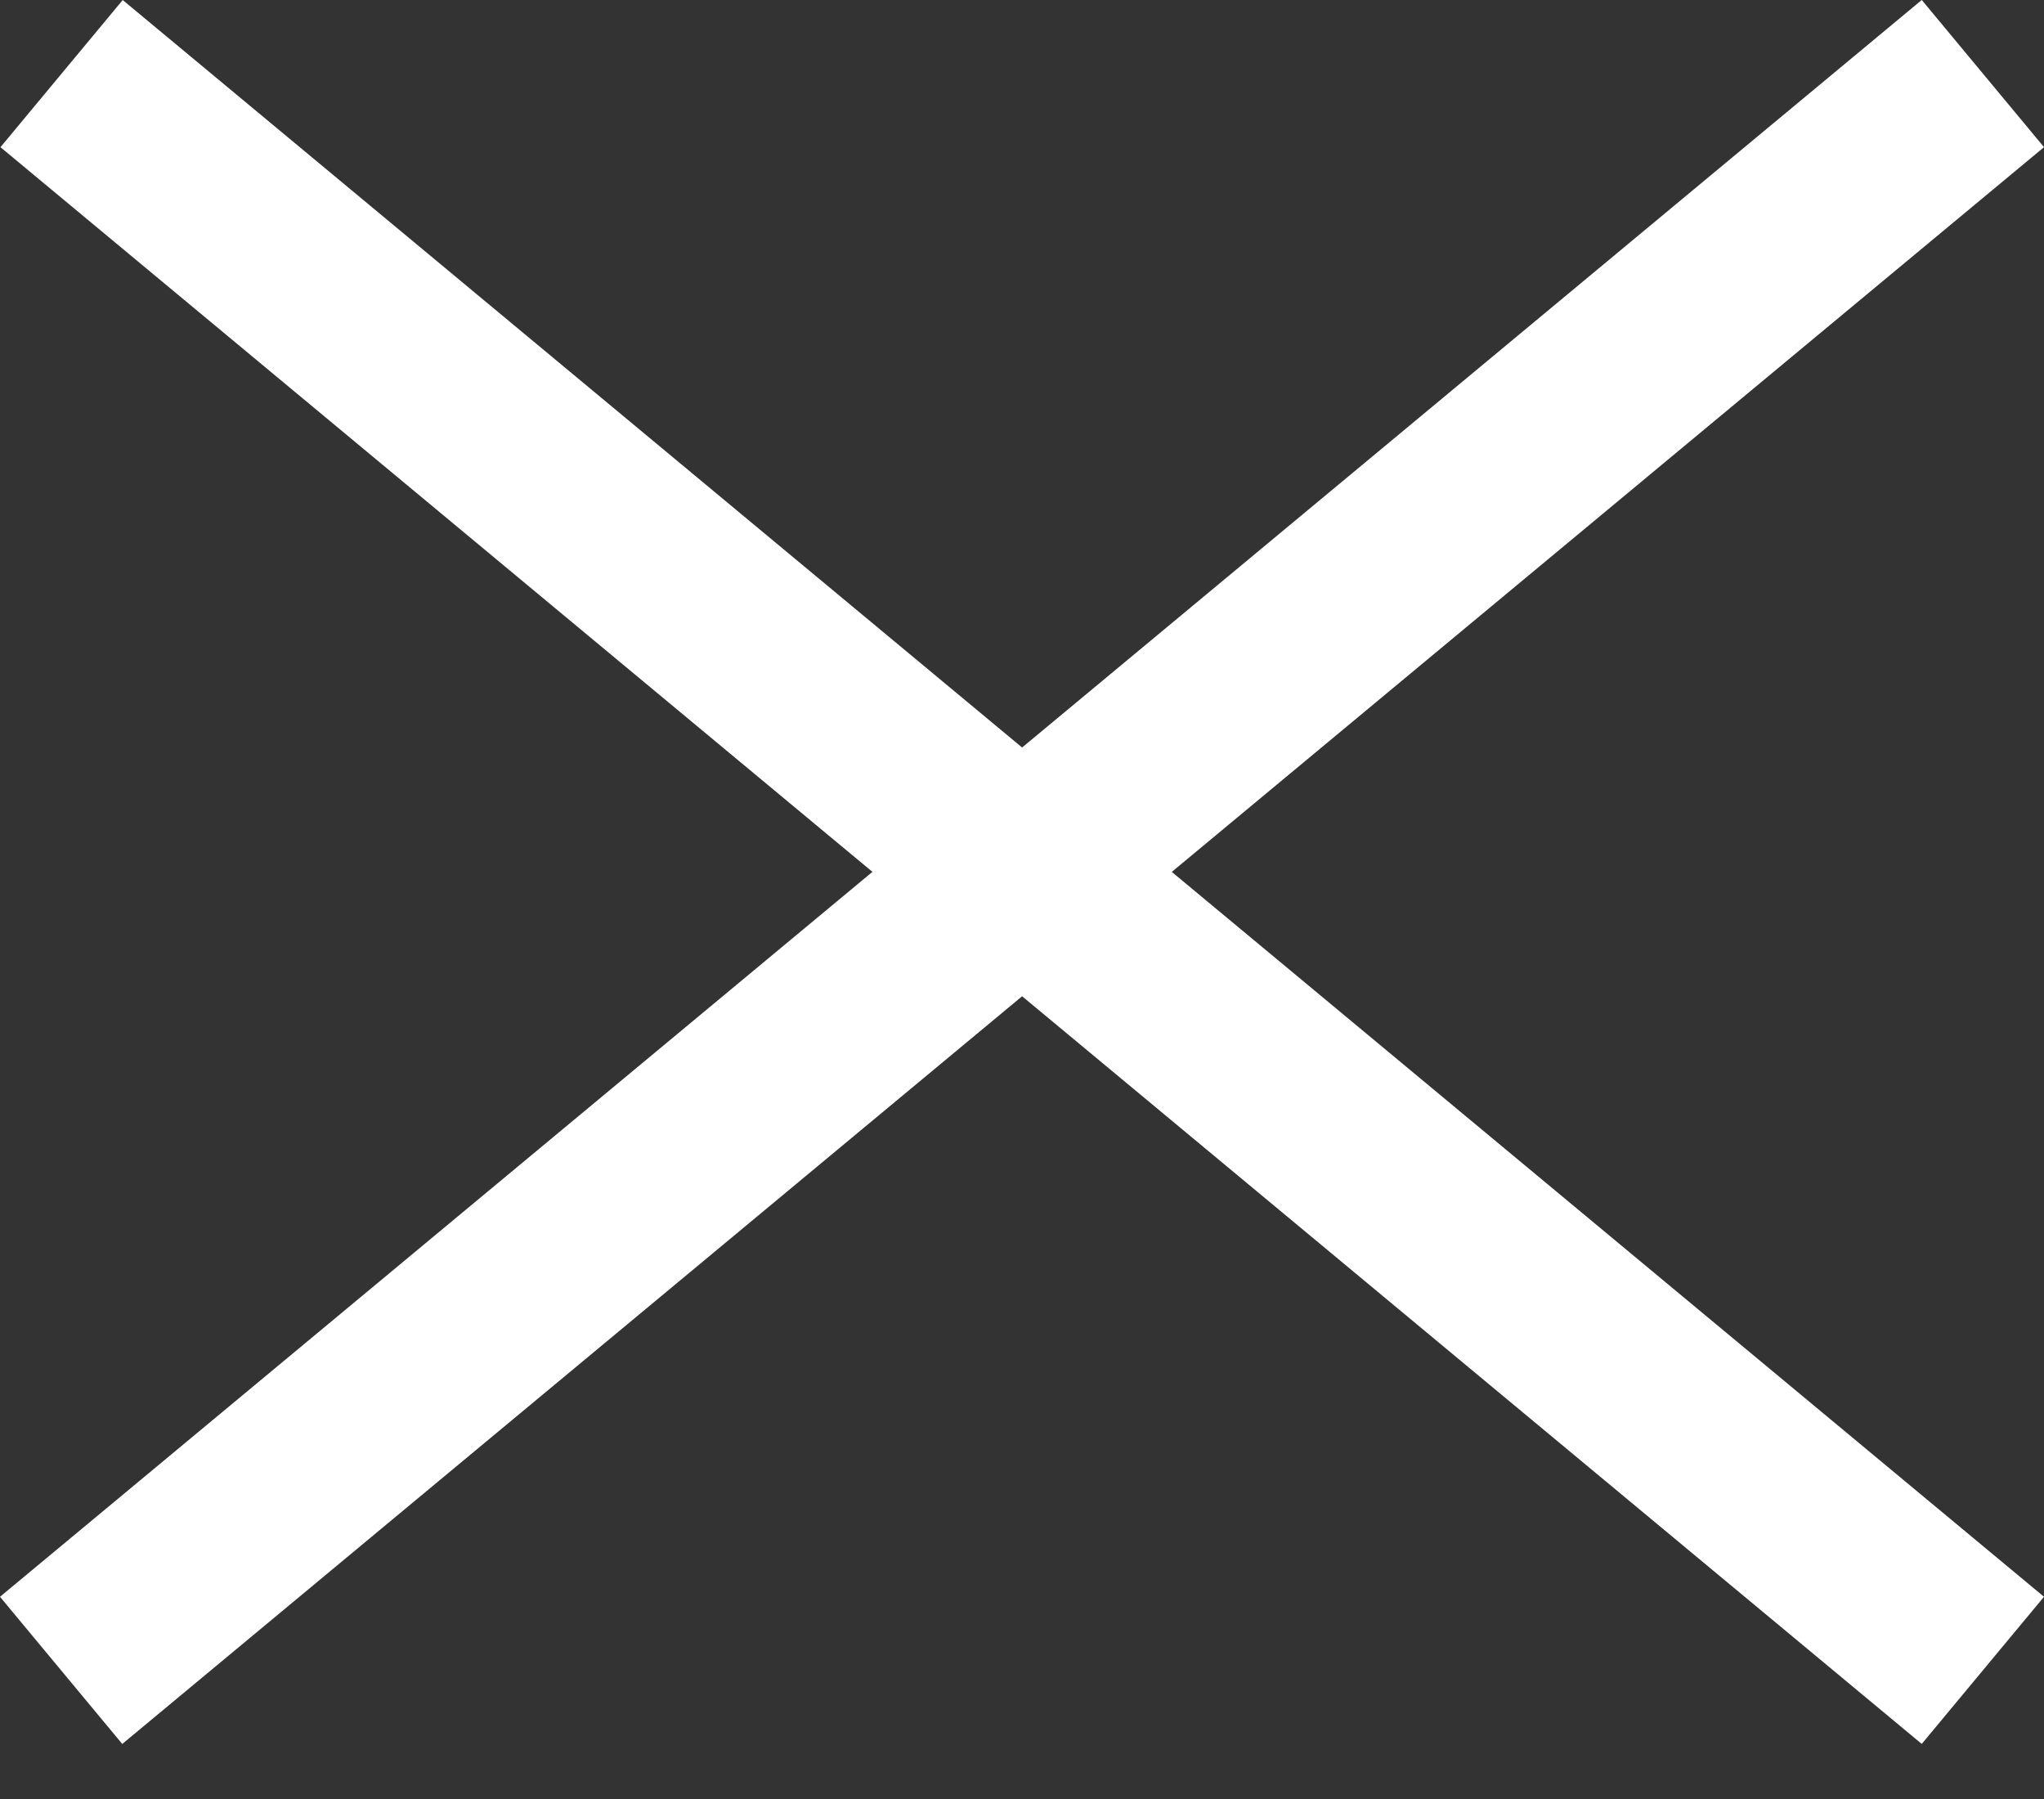 <svg width="25" height="22" viewBox="0 0 25 22" fill="none" xmlns="http://www.w3.org/2000/svg">
<rect x="0" y="0" width="25" height="22" fill="#333333" stroke="none"/>
<rect y="19.527" width="30.558" height="2.34" transform="rotate(-39.719 0 19.527)" fill="white"/>
<rect width="30.558" height="2.34" transform="matrix(-0.769 -0.639 -0.639 0.769 25 19.527)" fill="white"/>
</svg>
